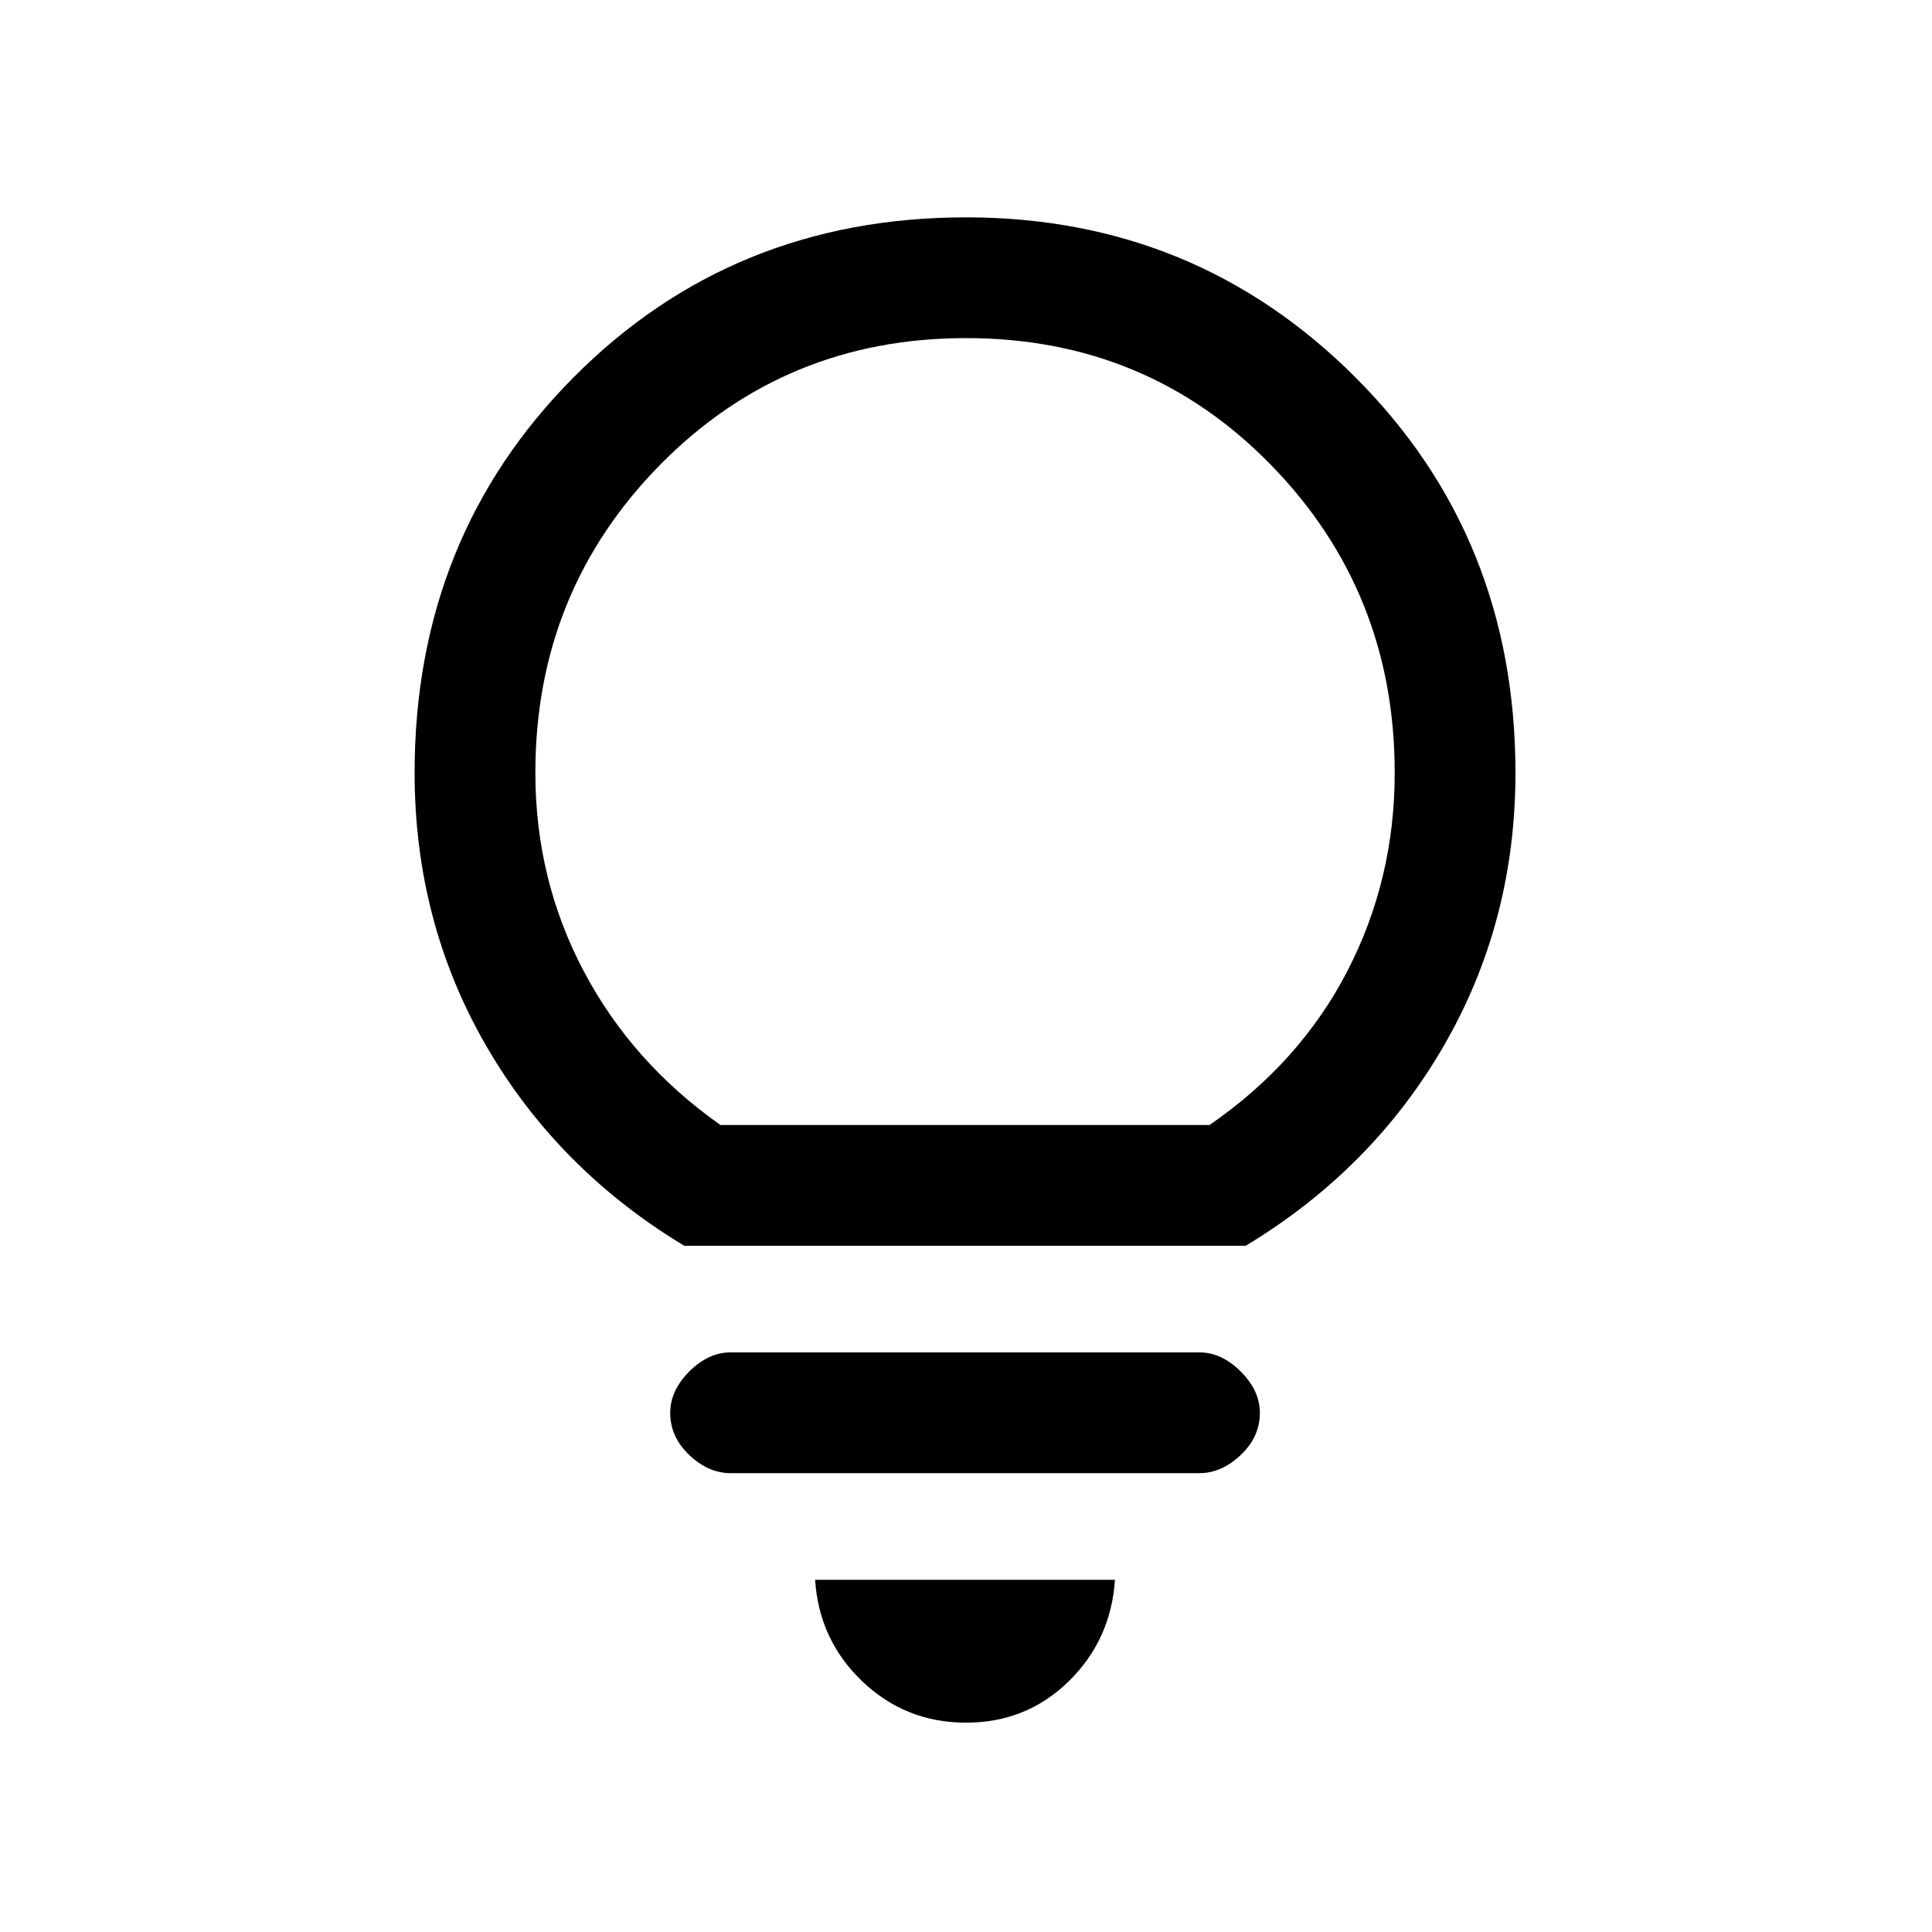 <svg xmlns="http://www.w3.org/2000/svg" height="20" width="20"><path d="M10 17.833Q9.375 17.833 8.927 17.406Q8.479 16.979 8.438 16.354H11.542Q11.5 16.979 11.062 17.406Q10.625 17.833 10 17.833ZM7.562 15.25Q7.333 15.25 7.135 15.062Q6.938 14.875 6.938 14.625Q6.938 14.396 7.135 14.198Q7.333 14 7.562 14H12.417Q12.646 14 12.844 14.198Q13.042 14.396 13.042 14.625Q13.042 14.875 12.844 15.062Q12.646 15.25 12.417 15.25ZM7.083 12.896Q5.771 12.104 5.031 10.823Q4.292 9.542 4.292 8Q4.292 5.562 5.938 3.906Q7.583 2.25 10 2.25Q12.375 2.25 14.031 3.906Q15.688 5.562 15.688 8Q15.688 9.542 14.948 10.823Q14.208 12.104 12.896 12.896ZM7.458 11.646H12.521Q13.458 11 13.948 10.052Q14.438 9.104 14.438 8Q14.438 6.125 13.156 4.812Q11.875 3.5 10 3.5Q8.125 3.5 6.833 4.812Q5.542 6.125 5.542 8Q5.542 9.104 6.042 10.052Q6.542 11 7.458 11.646ZM10 11.646Q10 11.646 10 11.646Q10 11.646 10 11.646Q10 11.646 10 11.646Q10 11.646 10 11.646Q10 11.646 10 11.646Q10 11.646 10 11.646Q10 11.646 10 11.646Q10 11.646 10 11.646Z"/></svg>